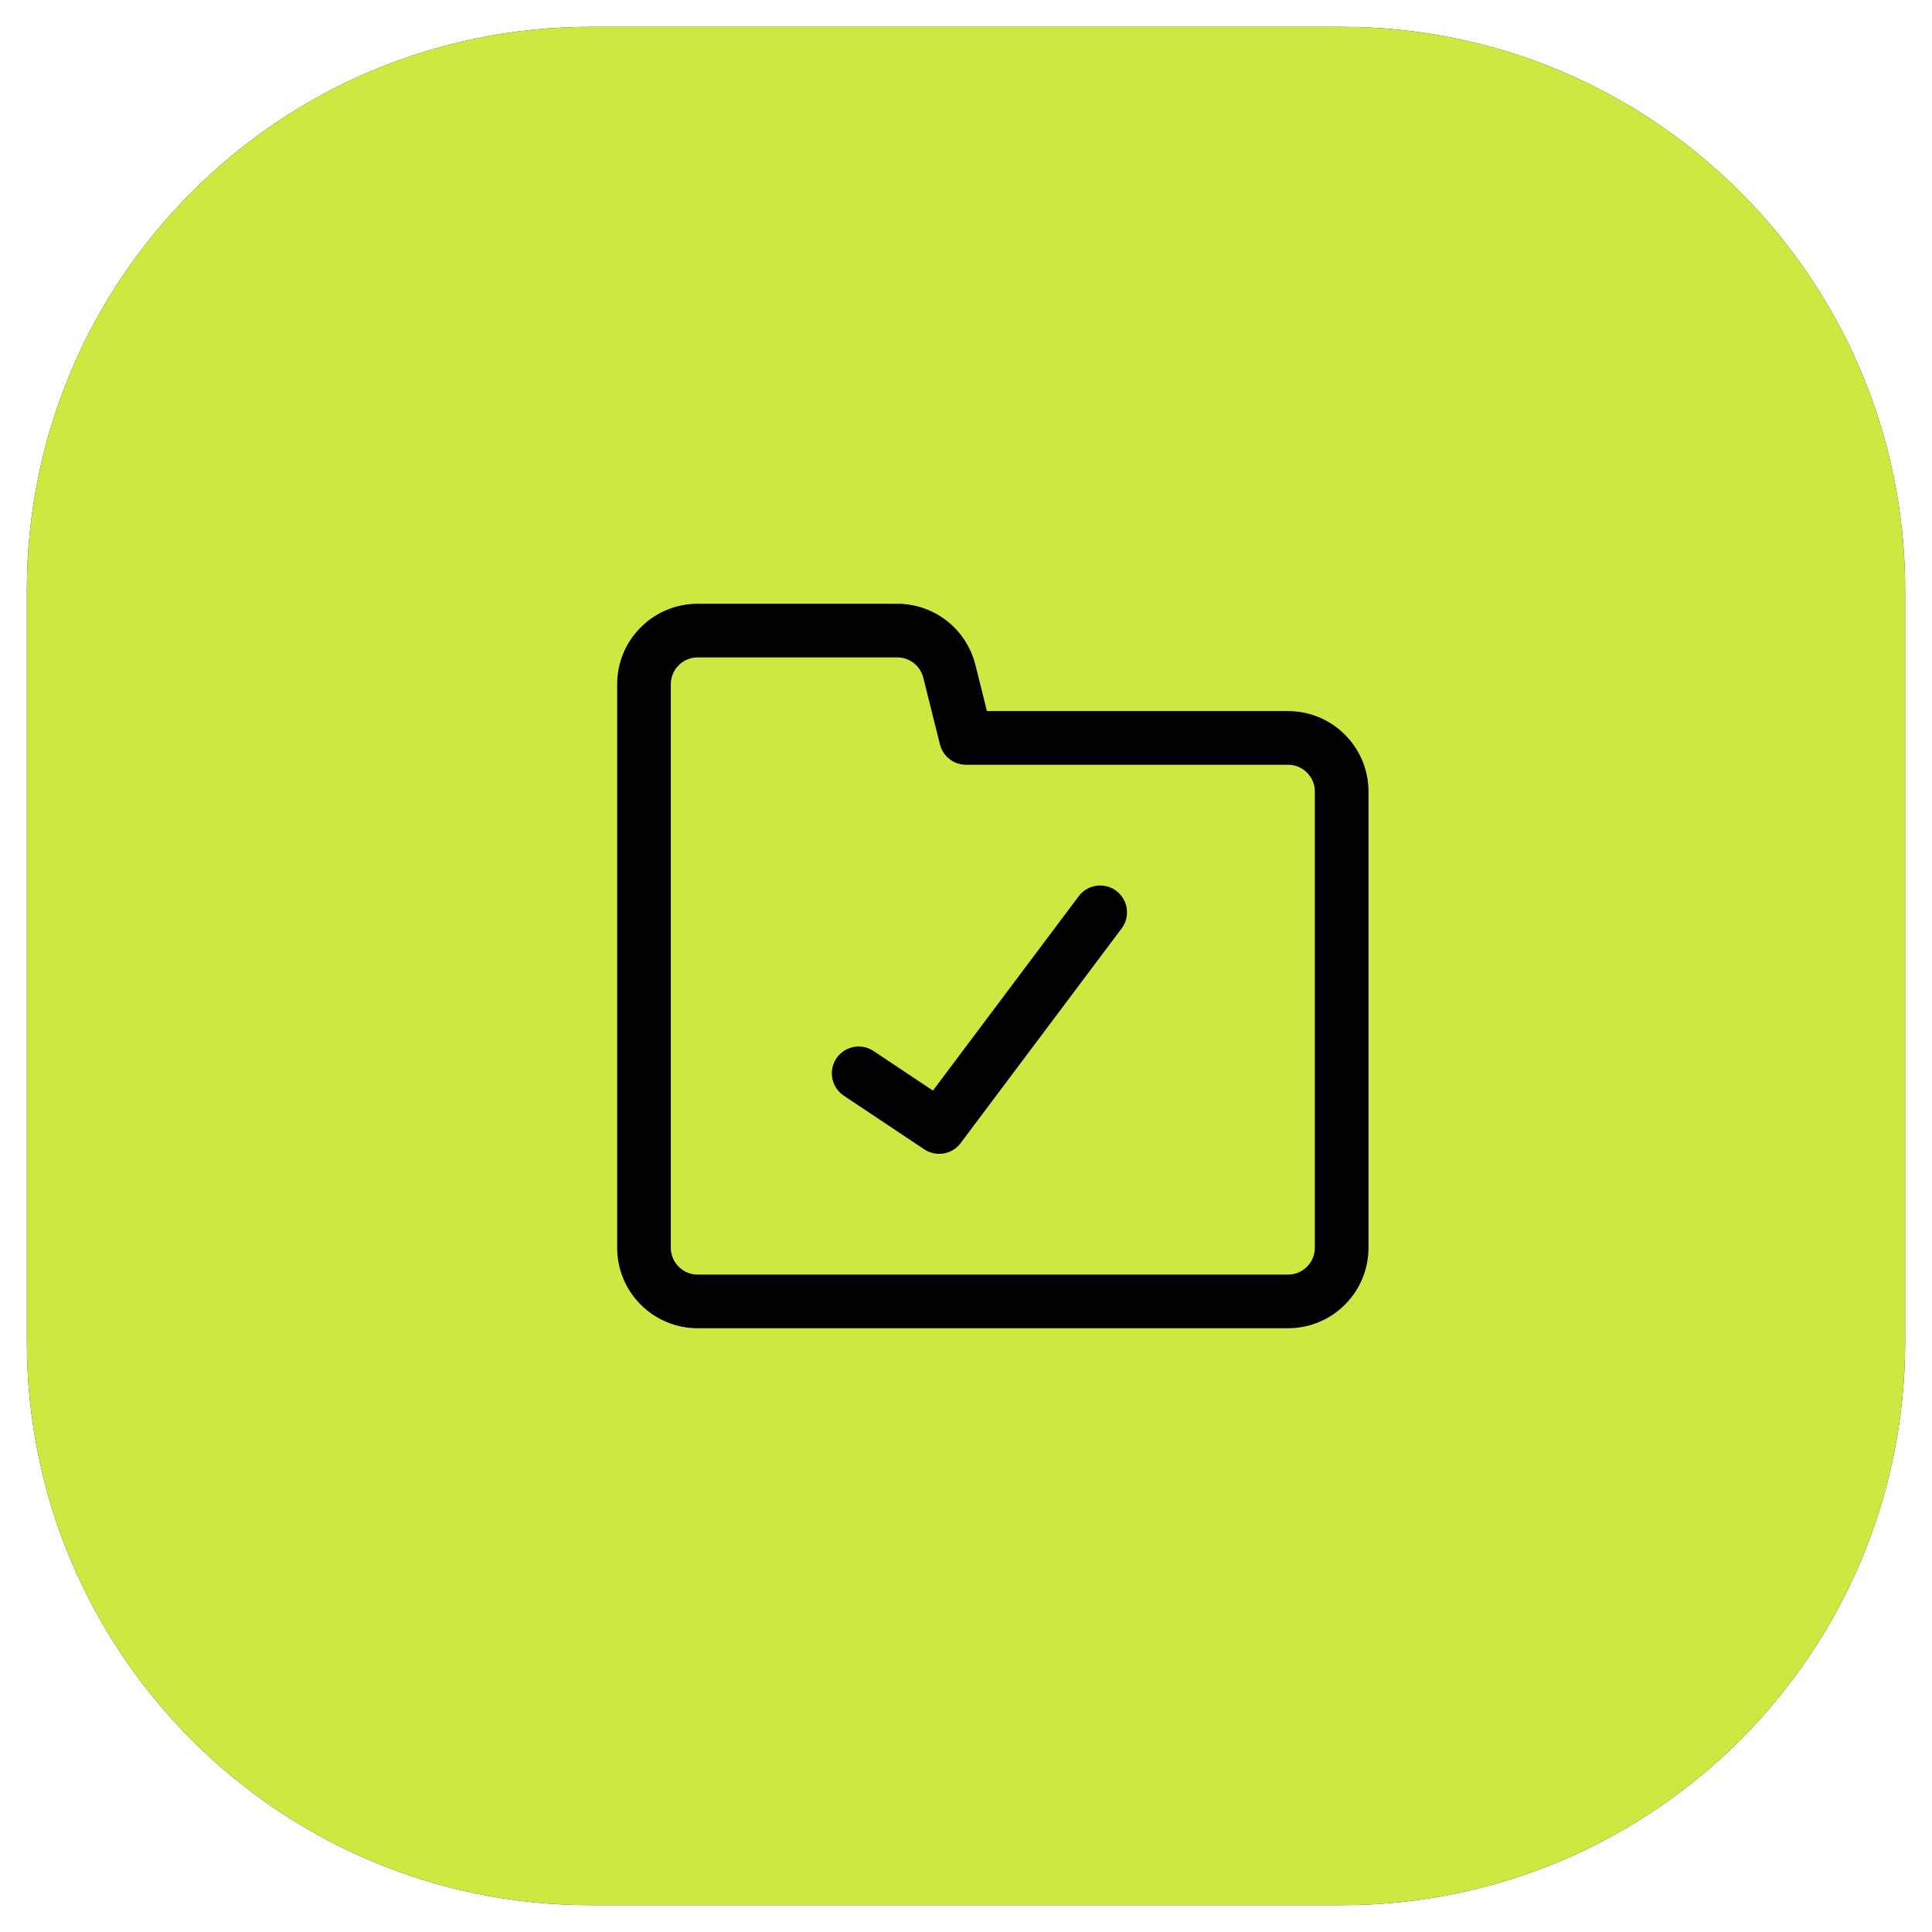 <svg width="36" height="36" viewBox="0 0 36 36" fill="none" xmlns="http://www.w3.org/2000/svg">
<g clip-path="url(#clip0_1_2663)">
<path d="M25 0.5H11C5.201 0.5 0.5 5.201 0.5 11V25C0.5 30.799 5.201 35.5 11 35.5H25C30.799 35.5 35.5 30.799 35.5 25V11C35.5 5.201 30.799 0.5 25 0.5Z" fill="#1B1B1B"/>
<path d="M25 0.5H11C5.201 0.5 0.5 5.201 0.5 11V25C0.5 30.799 5.201 35.5 11 35.5H25C30.799 35.5 35.5 30.799 35.5 25V11C35.5 5.201 30.799 0.5 25 0.5Z" fill="#CEE741"/>
<g clip-path="url(#clip1_1_2663)">
<path d="M12 23.25V12.75C12 12.485 12.105 12.23 12.293 12.043C12.48 11.855 12.735 11.75 13 11.75H16.69C16.918 11.743 17.142 11.815 17.324 11.953C17.506 12.092 17.635 12.288 17.69 12.51L18 13.75H24C24.265 13.75 24.52 13.855 24.707 14.043C24.895 14.23 25 14.485 25 14.75V23.25C25 23.515 24.895 23.77 24.707 23.957C24.52 24.145 24.265 24.25 24 24.25H13C12.735 24.25 12.48 24.145 12.293 23.957C12.105 23.77 12 23.515 12 23.25Z" stroke="black" stroke-linecap="round" stroke-linejoin="round"/>
<path d="M16 20L17.5 21L20.5 17" stroke="black" stroke-linecap="round" stroke-linejoin="round"/>
</g>
</g>
<defs>
<clipPath id="clip0_1_2663">
<rect width="35" height="35" fill="white" transform="translate(0.5 0.5)"/>
</clipPath>
<clipPath id="clip1_1_2663">
<rect width="14" height="14" fill="white" transform="translate(11.5 11)"/>
</clipPath>
</defs>
</svg>
